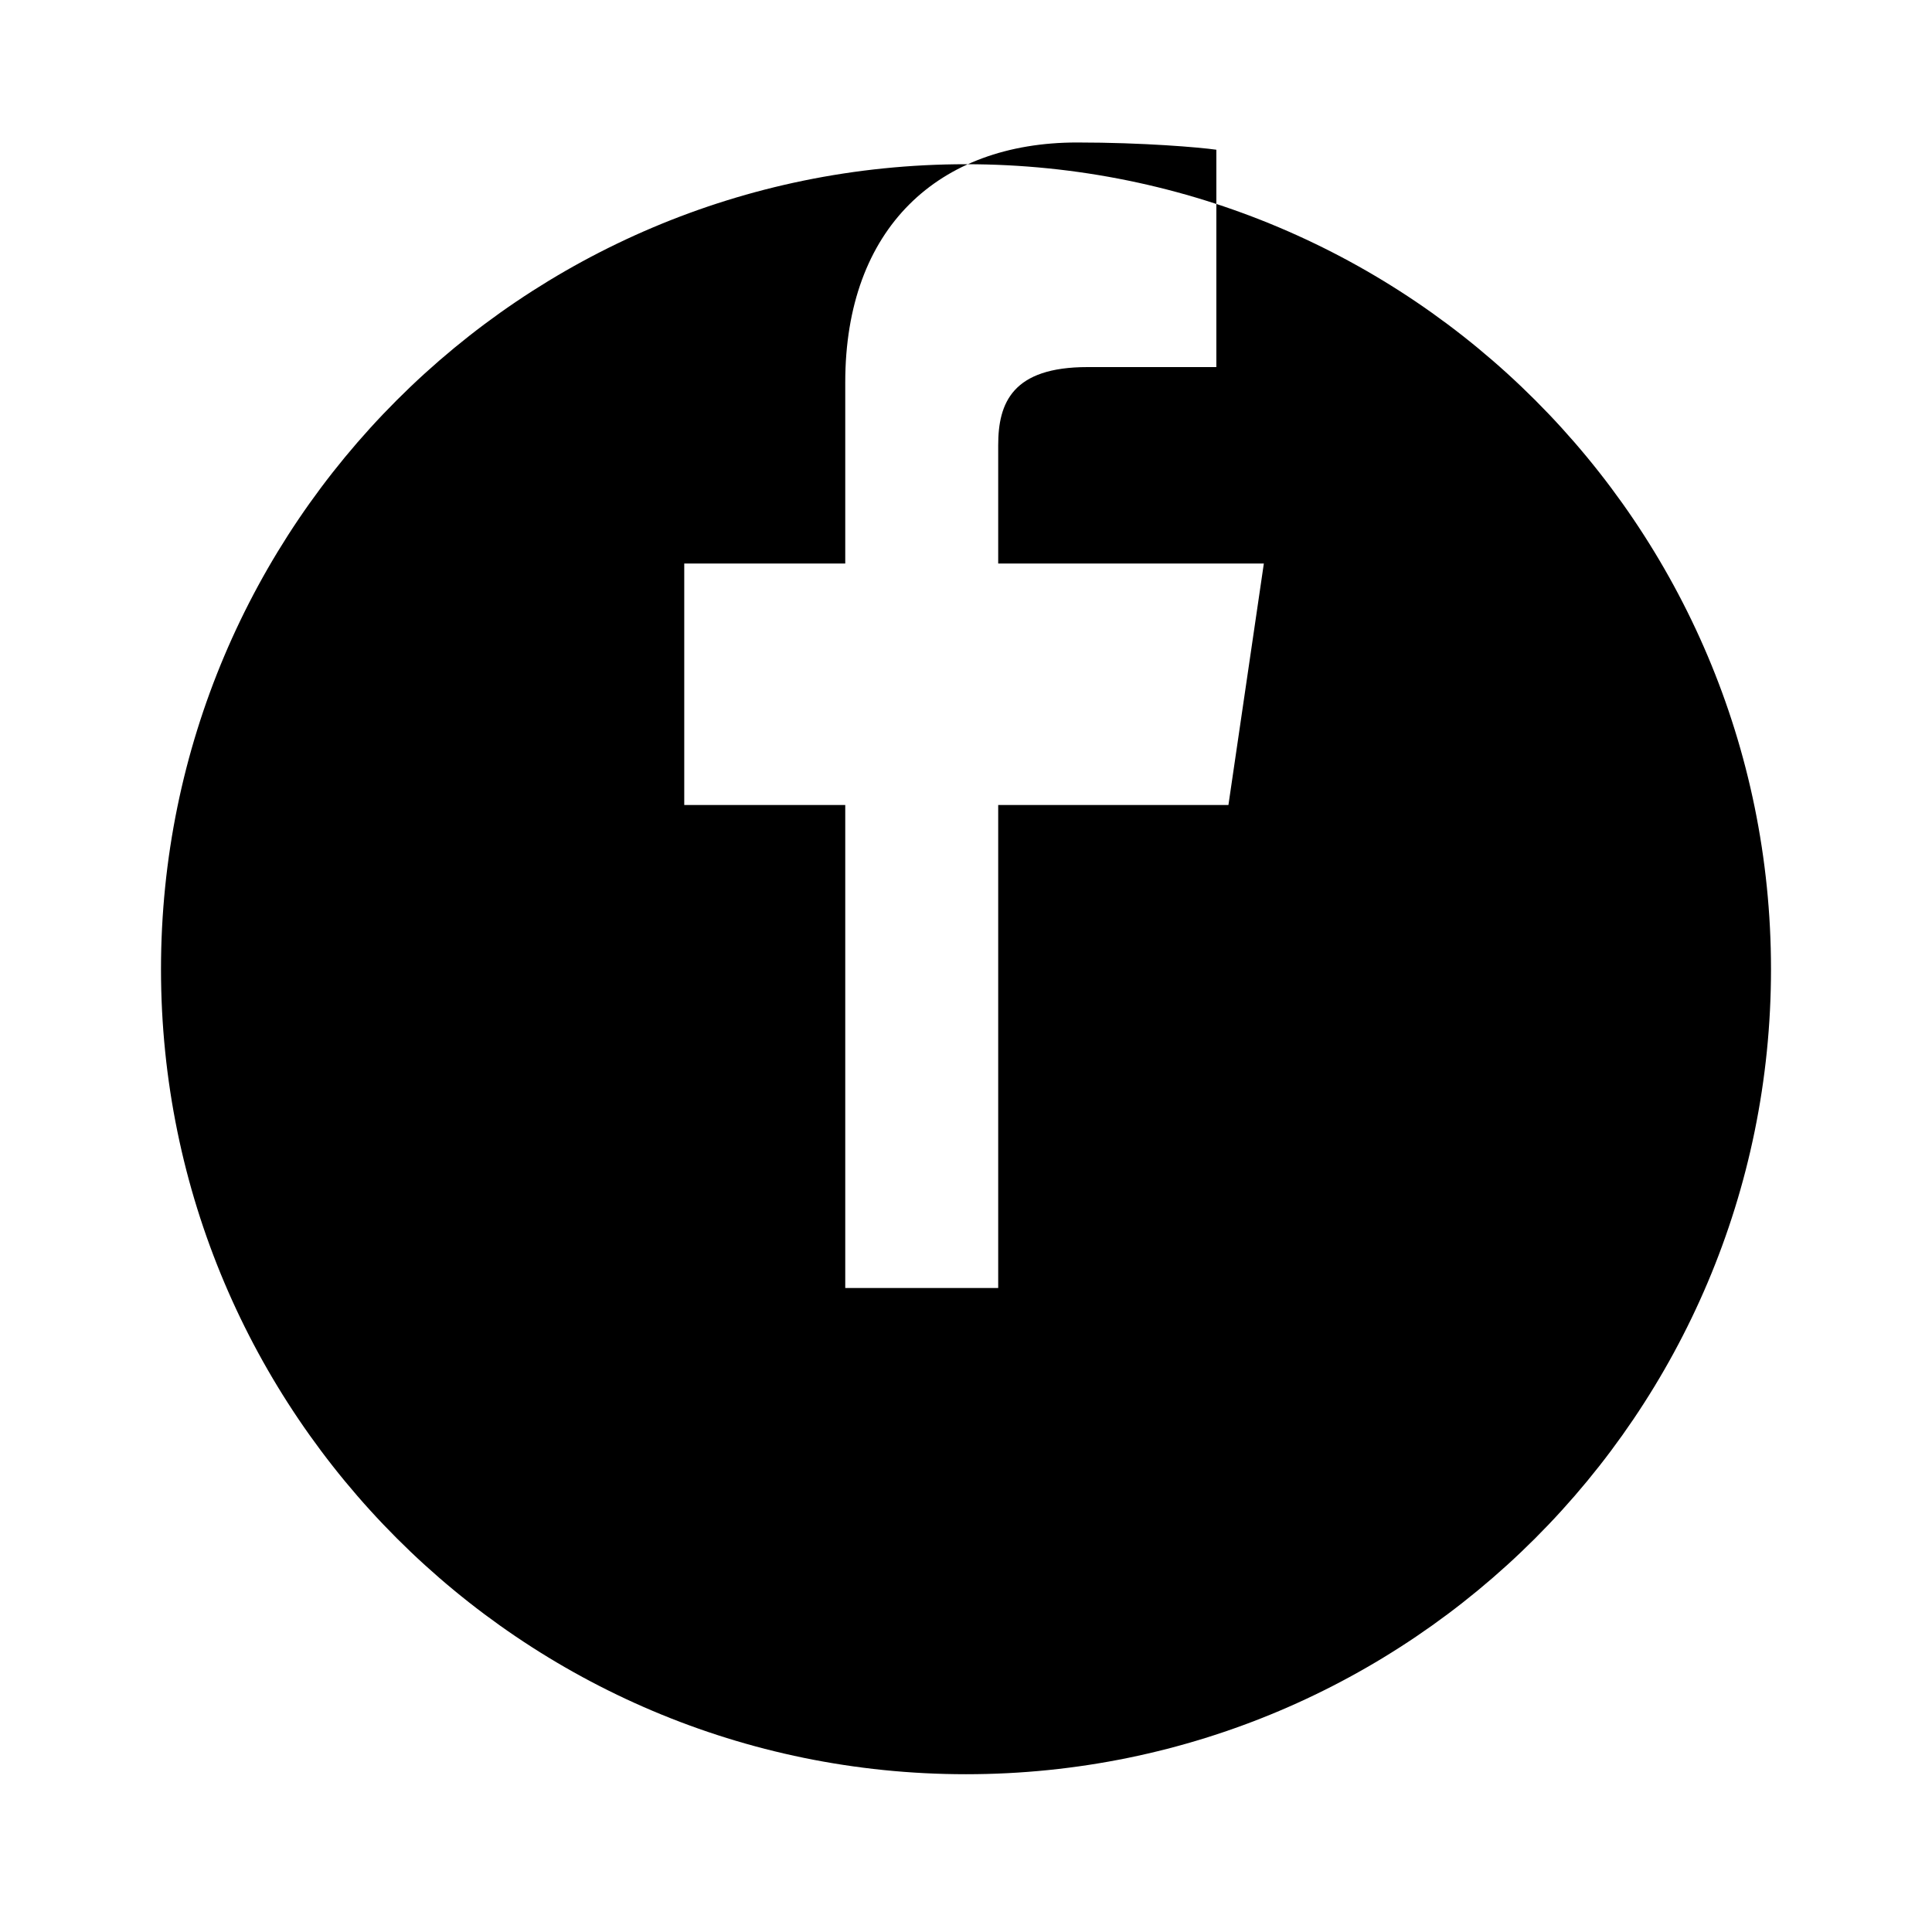 <svg xmlns="http://www.w3.org/2000/svg" viewBox="0 0 24 24" fill="currentColor"><path d="M12 2.04c-5.52 0-10 4.48-10 10s4.48 10 10 10 10-4.48 10-10-4.48-10-10-10zm1.5 13.96h-3v-6h-2v-3h2v-2.25c0-1.92 1.16-2.98 2.88-2.98.82 0 1.52.06 1.73.09v2.7h-1.6c-.93 0-1.11.44-1.11.97v1.47h3.3l-.44 3h-2.86v6z"/></svg> 
